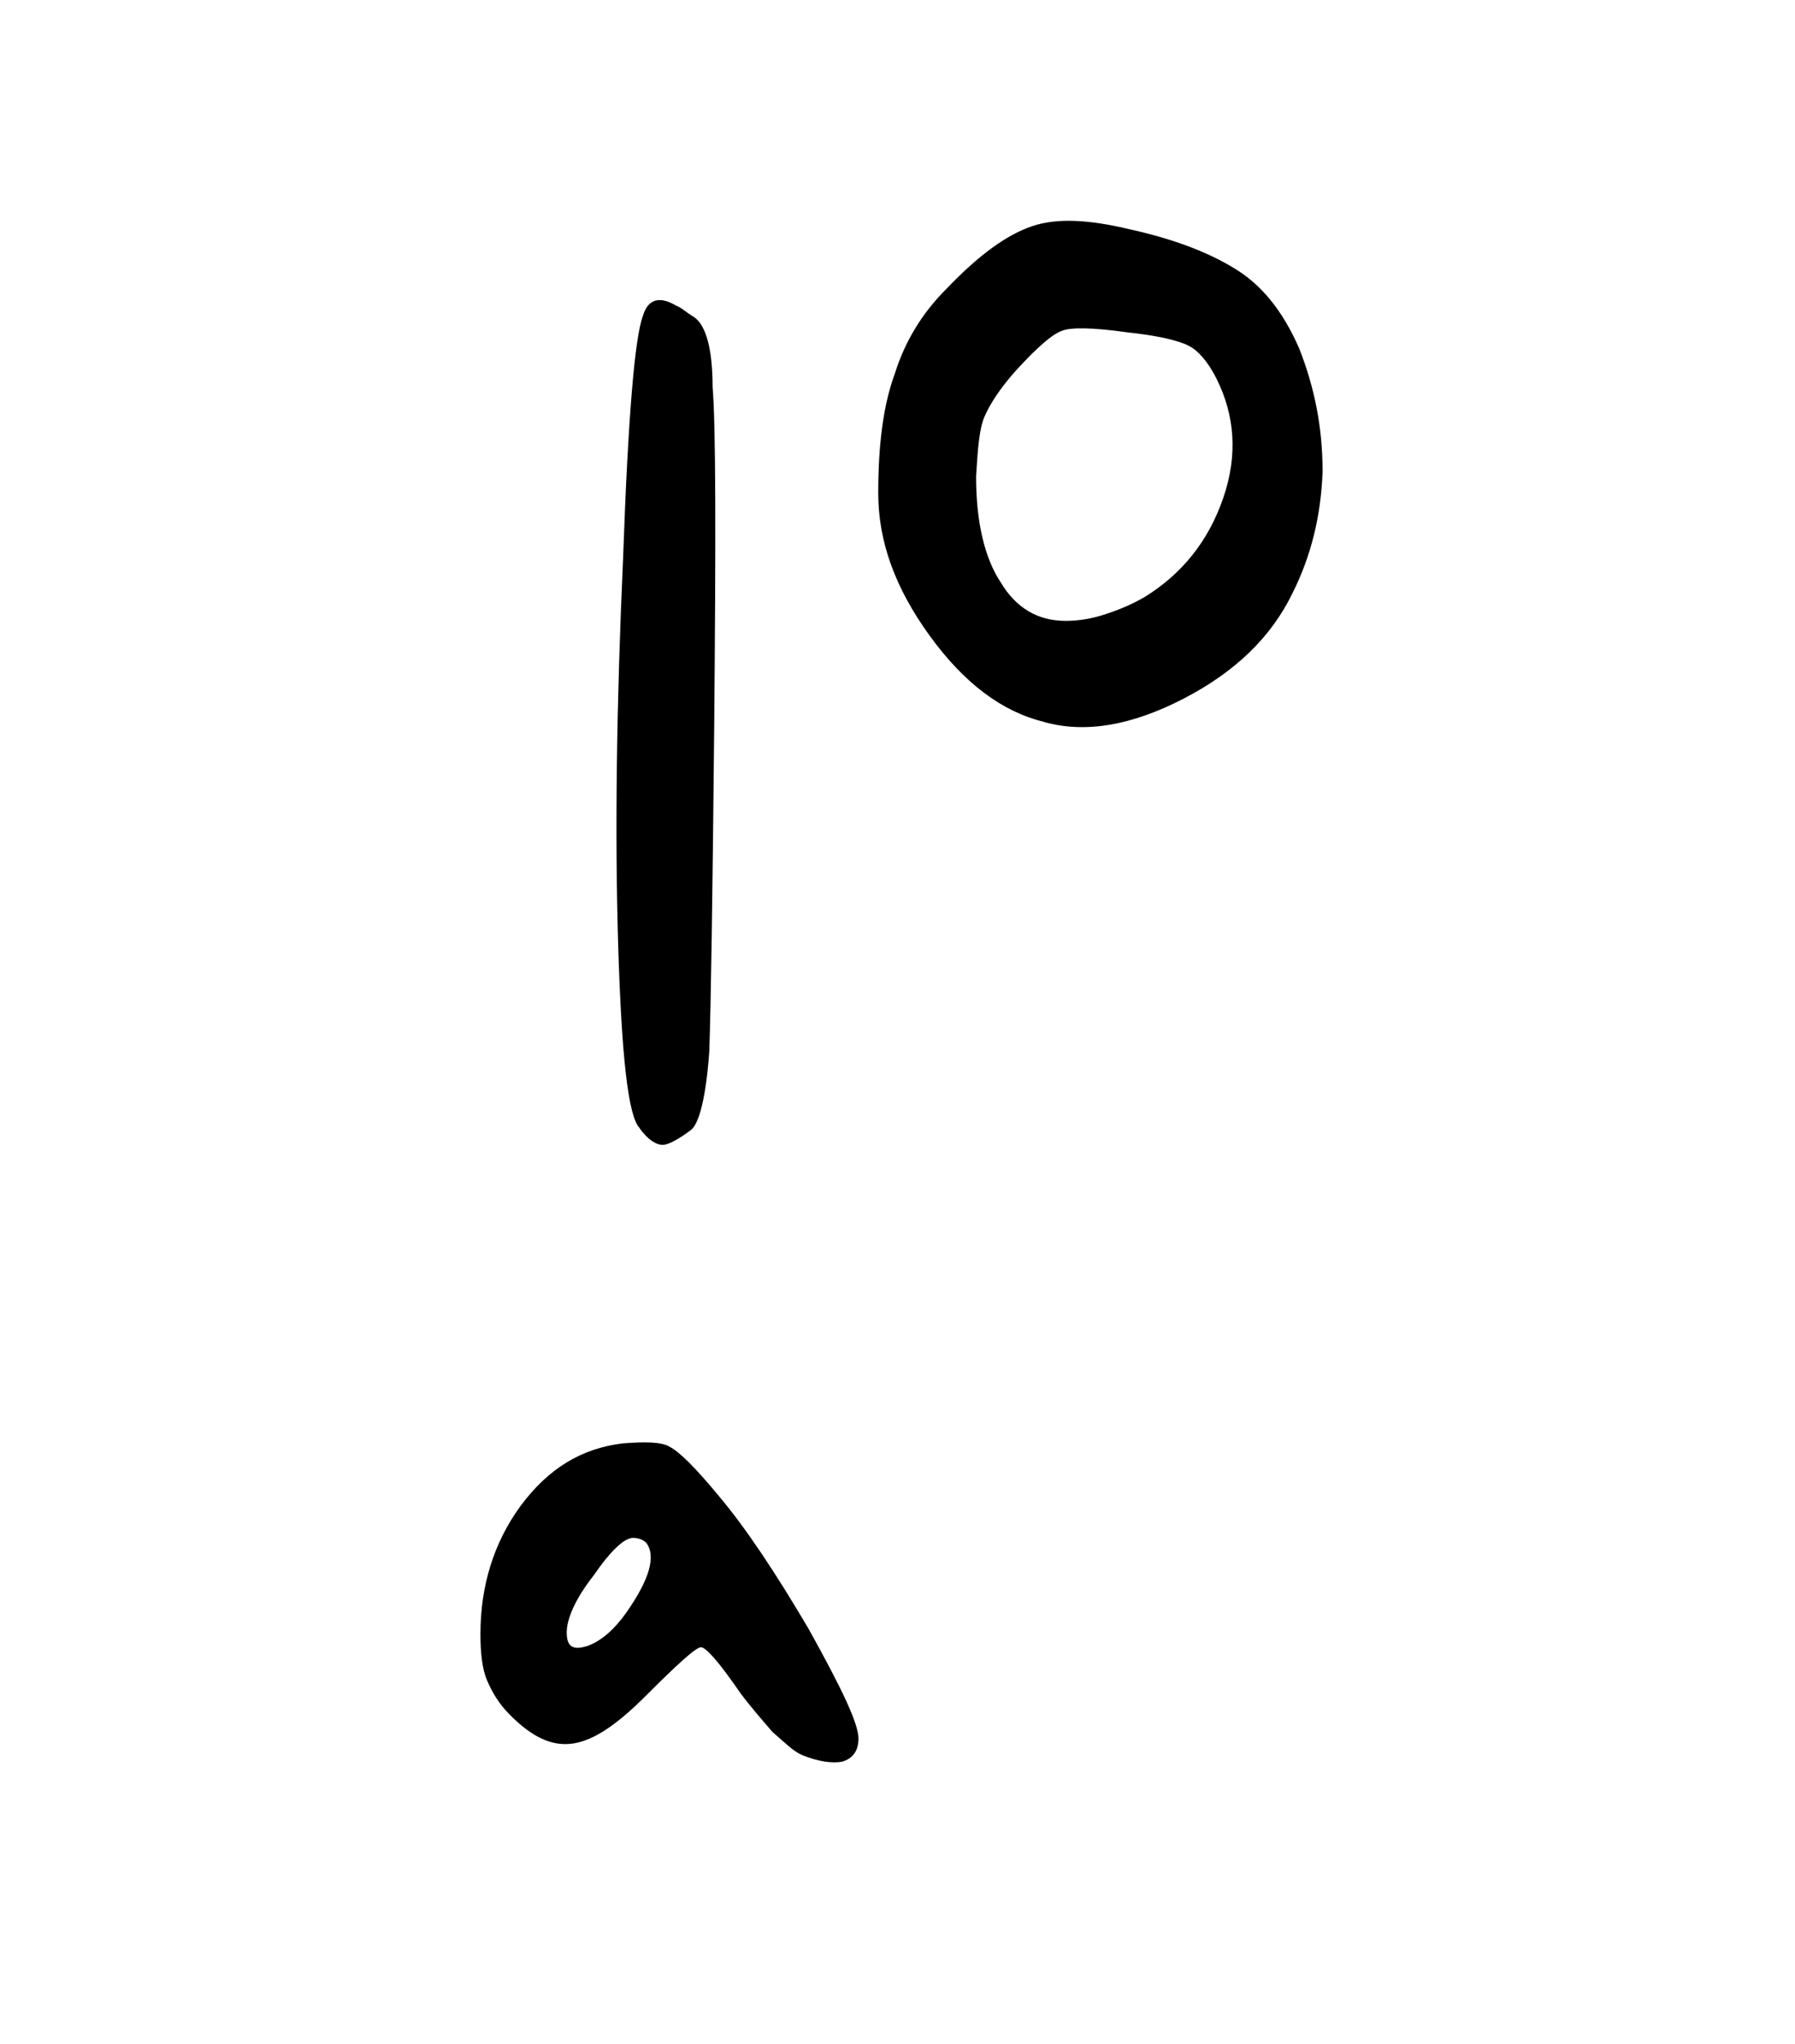 <svg width="27.502mm" height="31.312mm" version="1.1" viewBox="0 0 27.502 31.312" xmlns="http://www.w3.org/2000/svg">
 <g transform="translate(1235.3 -50.718)">
  <g stroke-width=".265" style="font-feature-settings:normal;font-variant-caps:normal;font-variant-ligatures:normal;font-variant-numeric:normal" aria-label="">
   <path d="m-1225.5 68c0.127 0.178 0.254 0.254 0.356 0.254 0.076 0 0.229-0.076 0.432-0.229 0.127-0.102 0.229-0.508 0.279-1.194 0.025-0.711 0.051-2.388 0.076-5.004 0.025-2.87 0.025-4.597-0.025-5.182 0-0.584-0.102-0.94-0.279-1.067-0.127-0.076-0.203-0.152-0.279-0.178-0.254-0.152-0.432-0.102-0.508 0.152-0.127 0.33-0.229 1.549-0.305 3.708-0.102 2.261-0.127 4.216-0.076 5.918s0.152 2.642 0.33 2.819zm-0.203 7.417c-0.178 0.254-0.381 0.432-0.584 0.508-0.229 0.076-0.33 0.025-0.33-0.203 0-0.203 0.127-0.508 0.406-0.864 0.279-0.406 0.483-0.584 0.61-0.584 0.076 0 0.152 0.025 0.203 0.076 0.152 0.203 0.051 0.559-0.305 1.067zm2.692 2.184c0.254 0.102 0.457 0.127 0.61 0.102 0.178-0.051 0.254-0.178 0.254-0.356 0-0.229-0.254-0.762-0.762-1.676-0.508-0.864-0.965-1.549-1.372-2.032-0.356-0.432-0.61-0.686-0.762-0.762-0.127-0.076-0.381-0.076-0.711-0.051-0.635 0.076-1.143 0.381-1.575 0.965-0.406 0.559-0.61 1.219-0.61 1.956 0 0.279 0.025 0.533 0.102 0.711 0.076 0.178 0.178 0.356 0.356 0.533 0.33 0.33 0.635 0.483 0.965 0.432s0.686-0.305 1.118-0.737c0.483-0.483 0.762-0.737 0.838-0.737 0.076 0 0.279 0.229 0.61 0.711 0.152 0.203 0.33 0.406 0.483 0.584 0.203 0.178 0.33 0.305 0.457 0.356zm5.232-17.729c-0.178 0.102-0.356 0.178-0.584 0.254s-0.432 0.102-0.61 0.102c-0.432 0-0.762-0.203-0.991-0.584-0.254-0.381-0.381-0.94-0.381-1.626 0.025-0.432 0.051-0.737 0.127-0.914s0.229-0.432 0.508-0.737c0.305-0.33 0.533-0.533 0.686-0.584 0.127-0.051 0.457-0.051 0.991 0.025 0.483 0.051 0.787 0.127 0.94 0.203s0.305 0.254 0.432 0.508c0.279 0.559 0.33 1.168 0.102 1.829s-0.635 1.168-1.219 1.524zm-1.524 1.905c0.635 0.178 1.346 0.051 2.134-0.356s1.346-0.94 1.676-1.626c0.279-0.559 0.432-1.168 0.457-1.854 0-0.686-0.127-1.295-0.356-1.88-0.254-0.584-0.584-0.991-1.016-1.245-0.381-0.229-0.889-0.432-1.575-0.584-0.635-0.152-1.118-0.178-1.499-0.051s-0.813 0.432-1.321 0.965c-0.381 0.381-0.635 0.813-0.787 1.295-0.178 0.483-0.254 1.092-0.254 1.829s0.254 1.448 0.787 2.184 1.118 1.168 1.753 1.321z" stroke-width=".265"/>
  </g>
 </g>
</svg>
